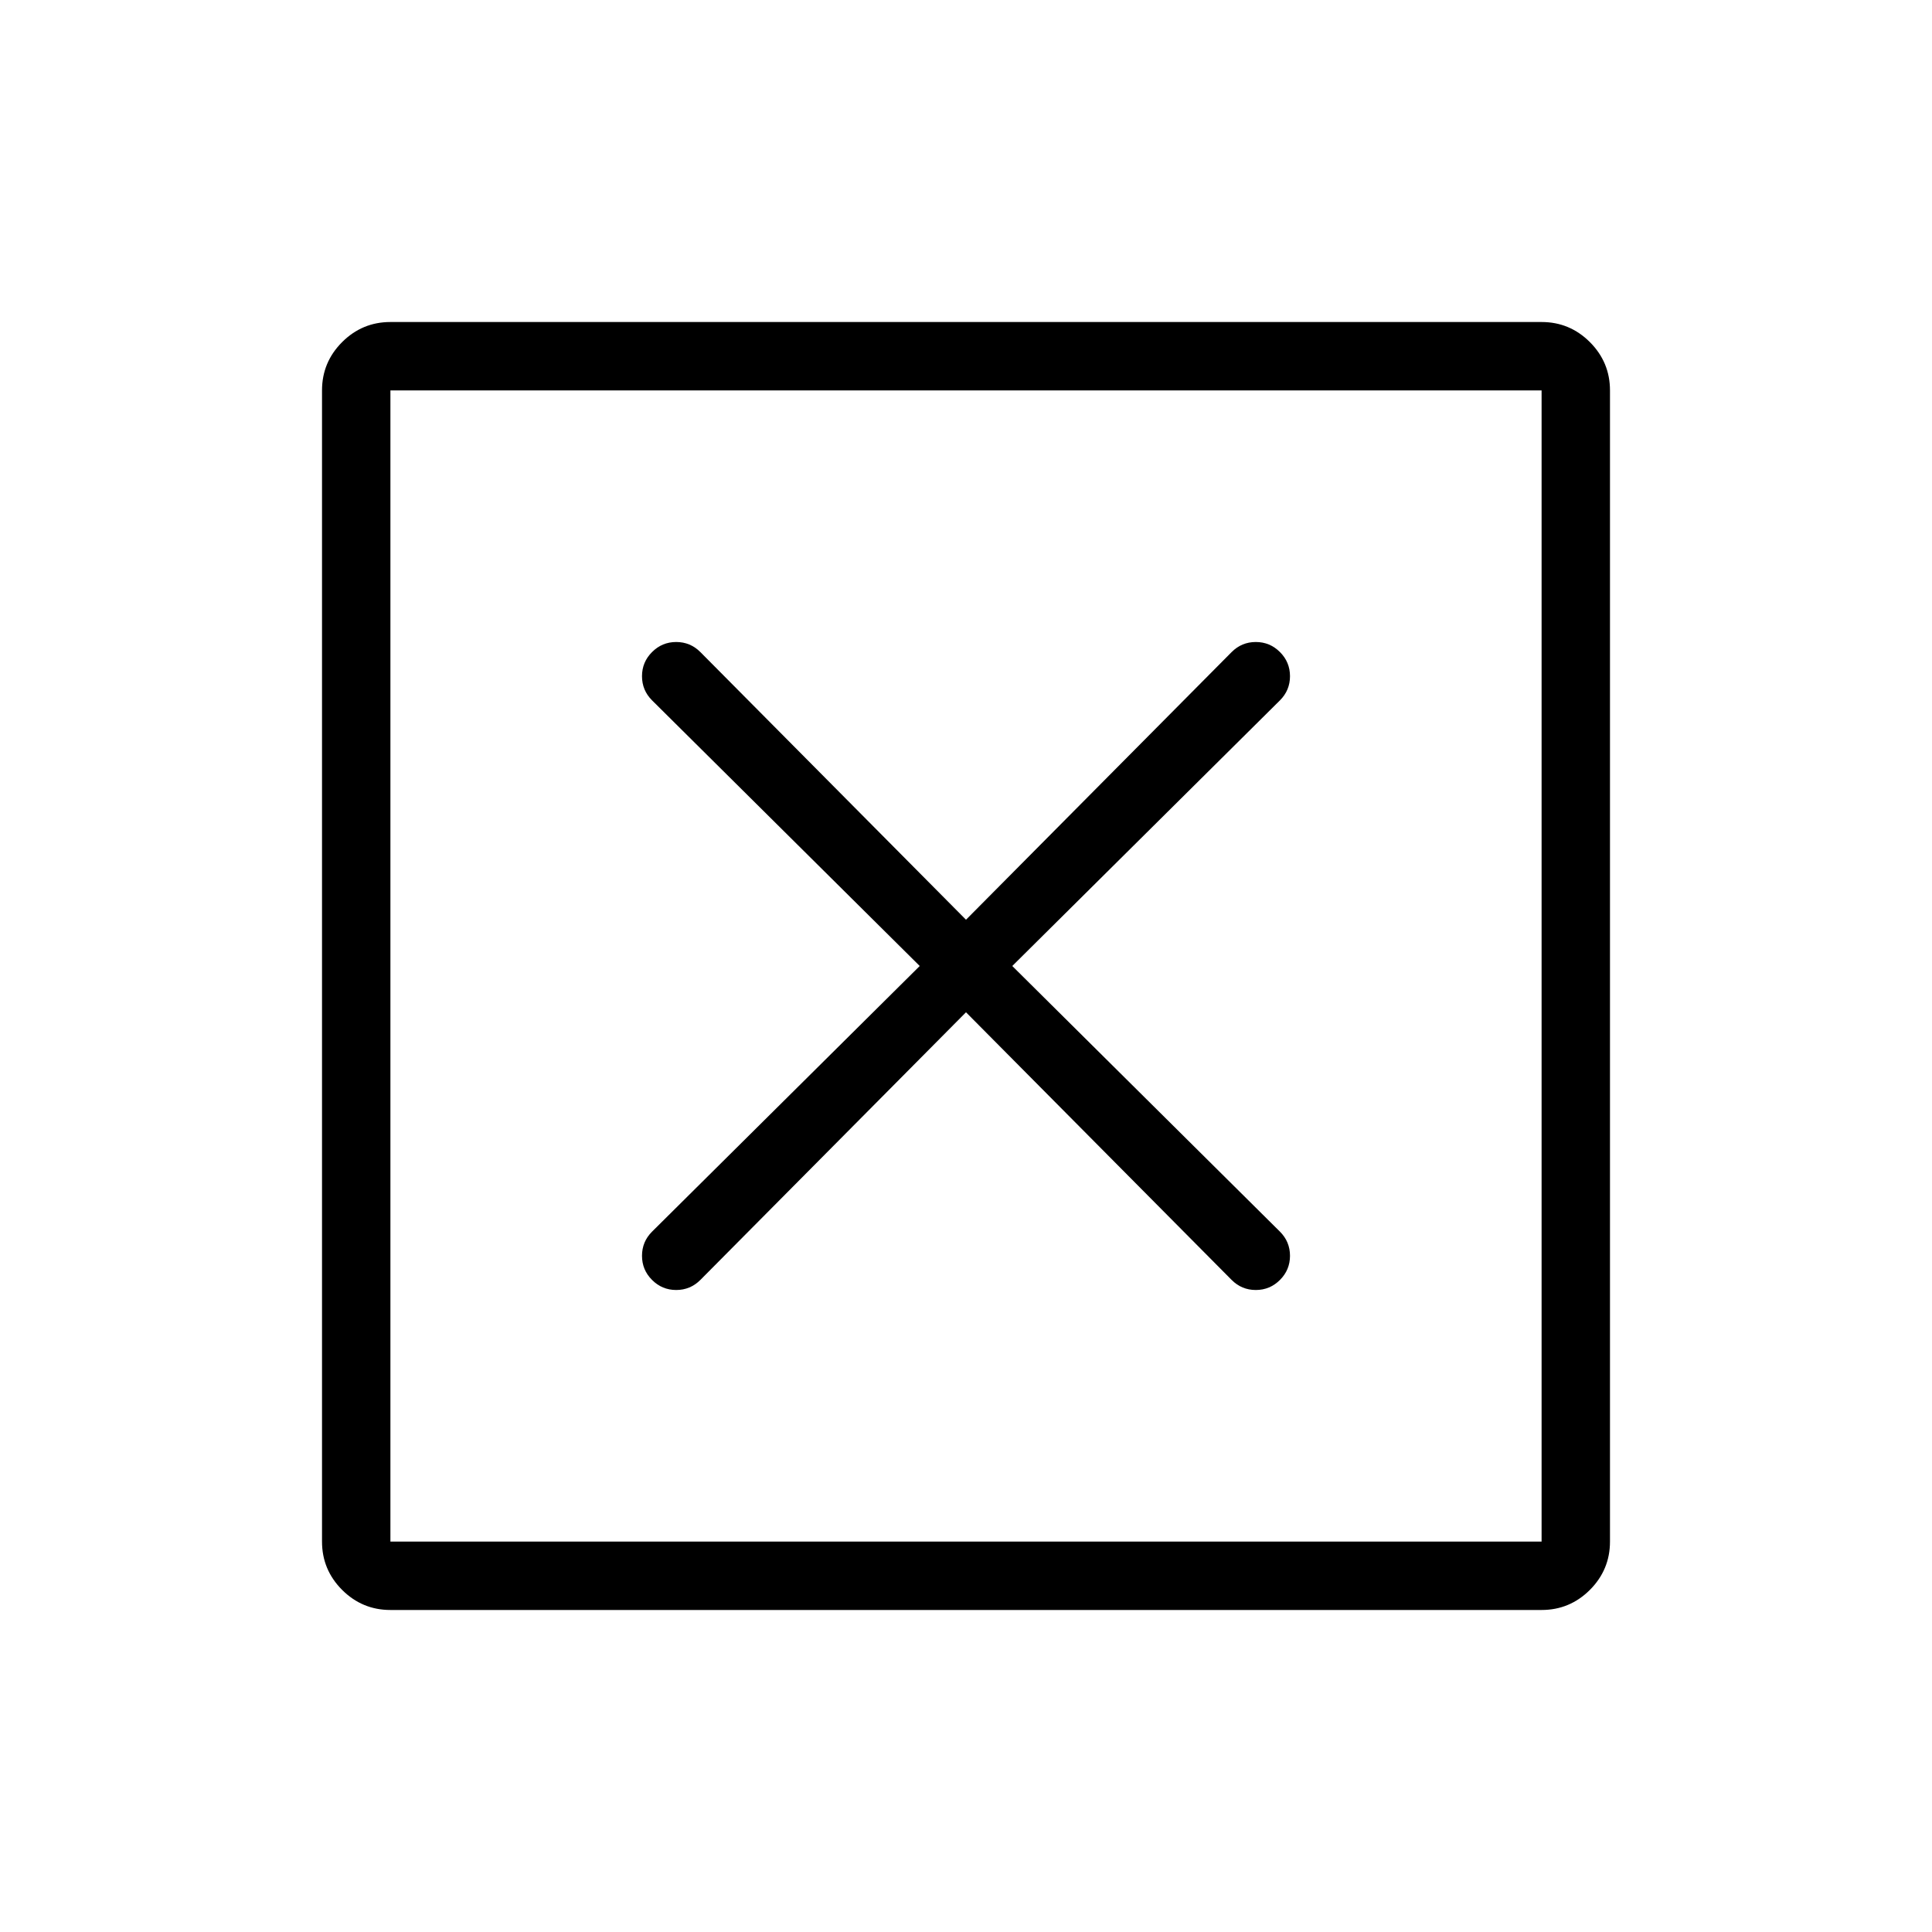 <svg xmlns="http://www.w3.org/2000/svg" height="40" width="40"><path d="M8.083 31.917H31.917V8.083H8.083ZM8.083 33.333Q7.5 33.333 7.083 32.917Q6.667 32.5 6.667 31.917V8.083Q6.667 7.5 7.083 7.083Q7.5 6.667 8.083 6.667H31.917Q32.5 6.667 32.917 7.083Q33.333 7.5 33.333 8.083V31.917Q33.333 32.5 32.917 32.917Q32.5 33.333 31.917 33.333ZM13.5 26.5Q13.708 26.708 14 26.708Q14.292 26.708 14.5 26.5L20 20.958L25.5 26.5Q25.708 26.708 26 26.708Q26.292 26.708 26.5 26.5Q26.708 26.292 26.708 26Q26.708 25.708 26.5 25.5L20.958 20L26.5 14.5Q26.708 14.292 26.708 14Q26.708 13.708 26.5 13.5Q26.292 13.292 26 13.292Q25.708 13.292 25.5 13.5L20 19.042L14.5 13.5Q14.292 13.292 14 13.292Q13.708 13.292 13.5 13.5Q13.292 13.708 13.292 14Q13.292 14.292 13.5 14.5L19.042 20L13.5 25.5Q13.292 25.708 13.292 26Q13.292 26.292 13.5 26.5ZM8.083 31.917V8.083V31.917Z"/></svg>